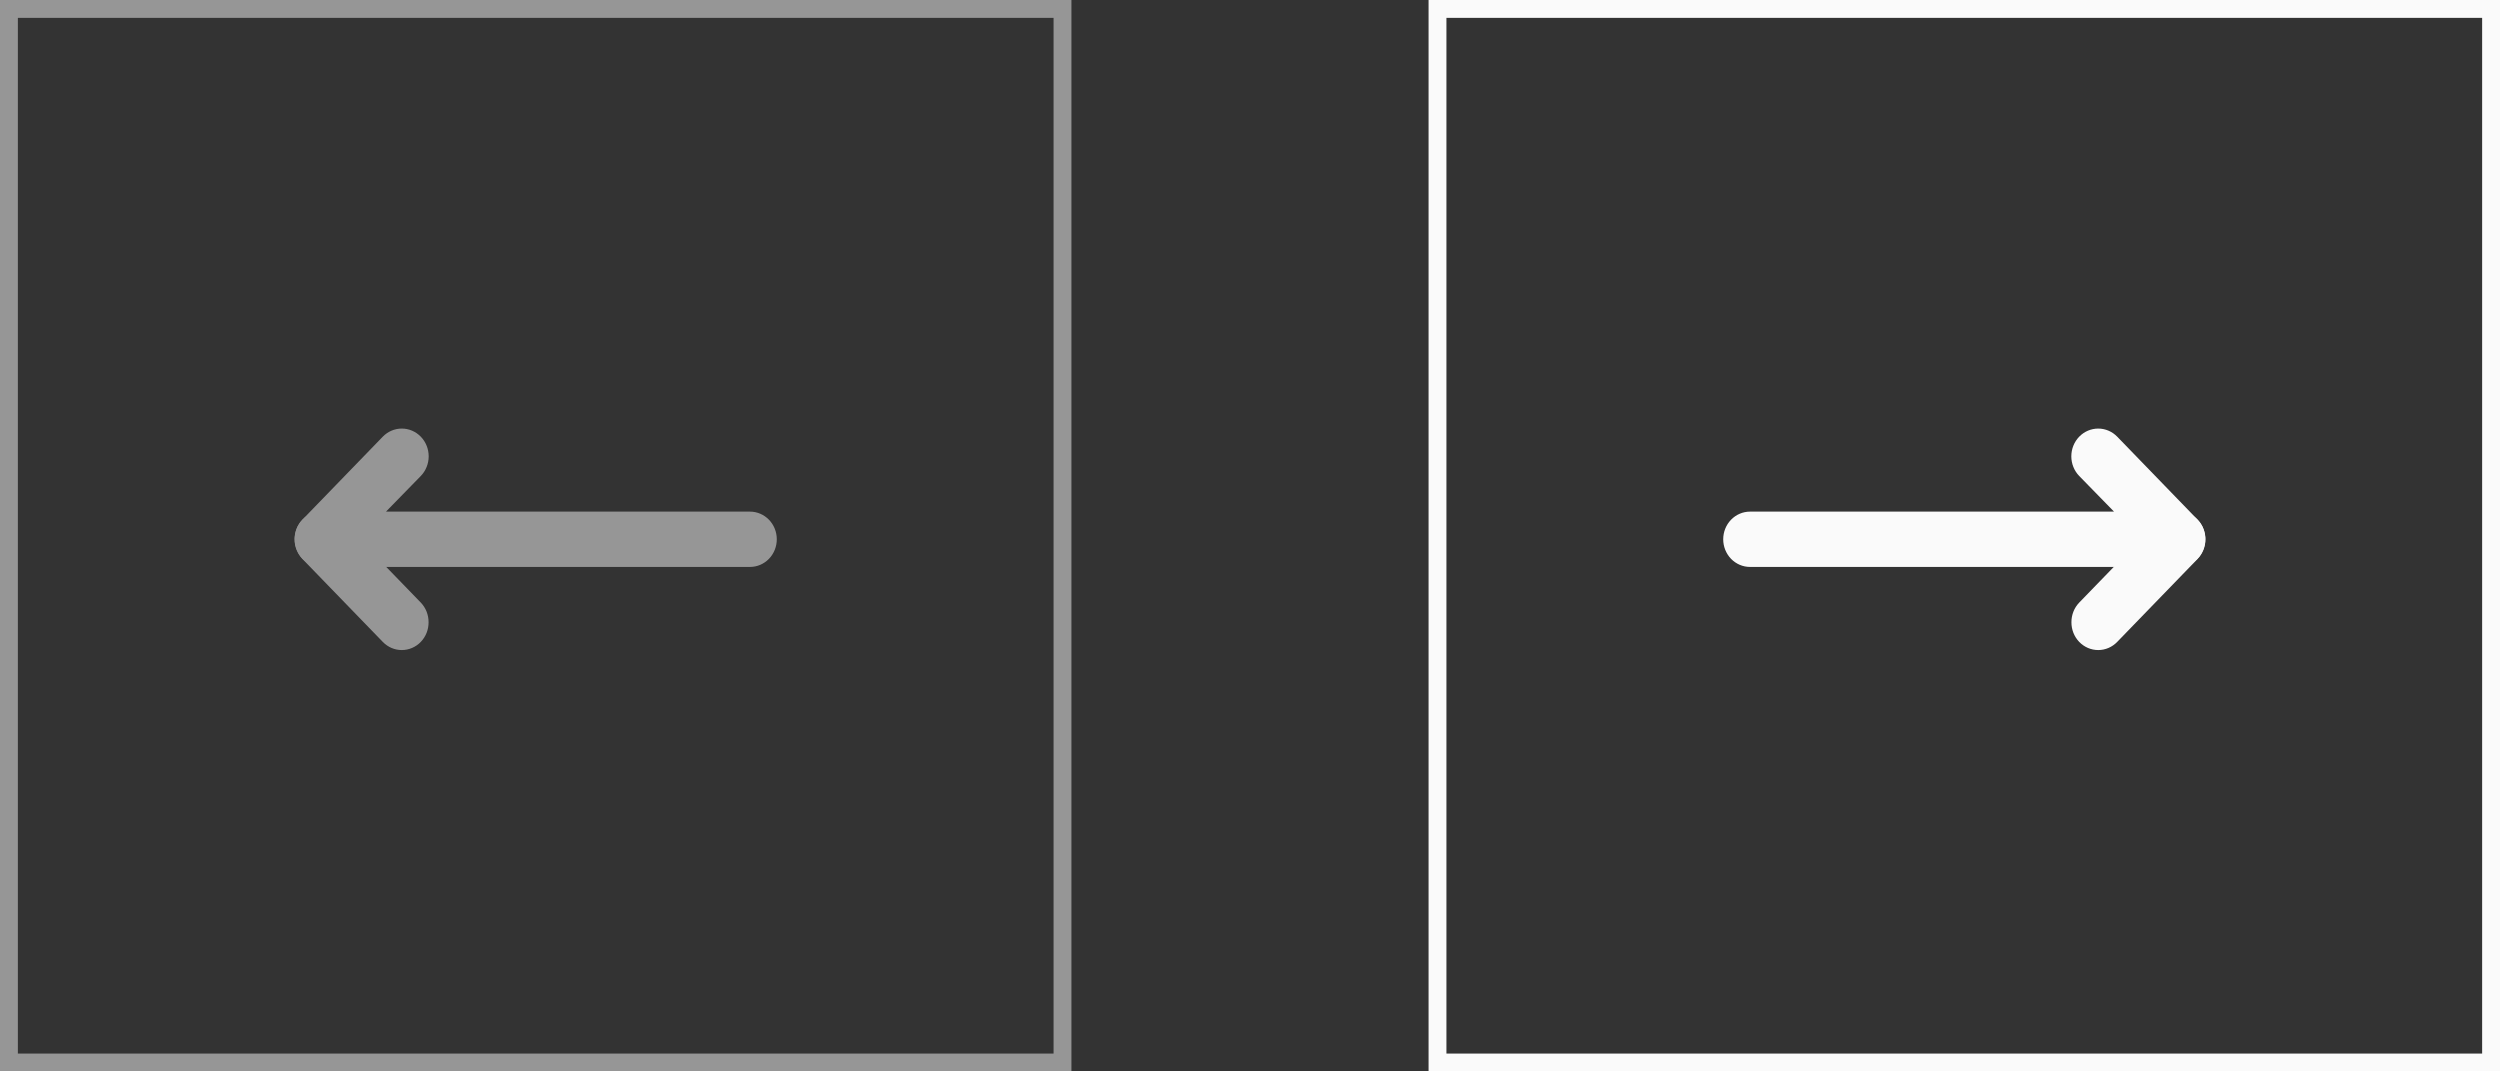 <svg width="140" height="60" viewBox="0 0 140 60" fill="none" xmlns="http://www.w3.org/2000/svg">
<rect x="0" y="0" width="140" height="60" fill="#333333" stroke="none"/>
<g opacity="0.5">
<rect x="0.5" y="0.5" width="59" height="59" stroke="#FAFAFA"/>
<path d="M43.5 30.2C43.5 29.789 43.342 29.395 43.061 29.105C42.779 28.815 42.398 28.651 42 28.651L21.615 28.651L23.565 26.654C23.847 26.363 24.006 25.967 24.006 25.555C24.006 25.142 23.847 24.747 23.565 24.455C23.282 24.164 22.899 24 22.5 24C22.101 24 21.717 24.164 21.435 24.455L16.935 29.101C16.727 29.318 16.586 29.595 16.53 29.895C16.474 30.195 16.505 30.506 16.62 30.788C16.733 31.071 16.924 31.313 17.169 31.484C17.415 31.655 17.704 31.747 18 31.748L42 31.748C42.398 31.748 42.779 31.585 43.061 31.295C43.342 31.004 43.5 30.61 43.5 30.2Z" fill="#FAFAFA"/>
<path d="M24 34.845C24.001 34.642 23.963 34.44 23.889 34.251C23.814 34.062 23.704 33.891 23.565 33.746L19.065 29.101C18.783 28.809 18.399 28.645 18 28.645C17.802 28.645 17.606 28.686 17.424 28.764C17.241 28.842 17.075 28.956 16.935 29.101C16.795 29.245 16.684 29.417 16.608 29.605C16.533 29.794 16.494 29.996 16.494 30.2C16.494 30.613 16.653 31.008 16.935 31.3L21.435 35.945C21.575 36.09 21.74 36.205 21.923 36.284C22.106 36.362 22.302 36.403 22.5 36.403C22.698 36.403 22.894 36.362 23.077 36.284C23.26 36.205 23.426 36.09 23.565 35.945C23.704 35.8 23.814 35.629 23.889 35.44C23.963 35.251 24.001 35.049 24 34.845Z" fill="#FAFAFA"/>
</g>
<rect x="80.5" y="0.5" width="59" height="59" stroke="#FAFAFA"/>
<path d="M96.5 30.2C96.5 29.789 96.658 29.395 96.939 29.105C97.221 28.815 97.602 28.651 98 28.651L118.385 28.651L116.435 26.654C116.153 26.363 115.994 25.967 115.994 25.555C115.994 25.142 116.153 24.747 116.435 24.455C116.717 24.164 117.101 24 117.5 24C117.899 24 118.283 24.164 118.565 24.455L123.065 29.101C123.273 29.318 123.414 29.595 123.47 29.895C123.526 30.195 123.495 30.506 123.38 30.788C123.268 31.071 123.076 31.313 122.831 31.484C122.585 31.655 122.296 31.747 122 31.748L98 31.748C97.602 31.748 97.221 31.585 96.939 31.295C96.658 31.004 96.5 30.61 96.5 30.2Z" fill="#FAFAFA"/>
<path d="M116 34.845C115.999 34.642 116.037 34.44 116.111 34.251C116.186 34.062 116.296 33.891 116.435 33.746L120.935 29.101C121.217 28.809 121.601 28.645 122 28.645C122.198 28.645 122.394 28.686 122.576 28.764C122.759 28.842 122.925 28.956 123.065 29.101C123.205 29.245 123.316 29.417 123.391 29.605C123.467 29.794 123.506 29.996 123.506 30.2C123.506 30.613 123.347 31.008 123.065 31.3L118.565 35.945C118.426 36.09 118.26 36.205 118.077 36.284C117.894 36.362 117.698 36.403 117.5 36.403C117.302 36.403 117.106 36.362 116.923 36.284C116.74 36.205 116.574 36.09 116.435 35.945C116.296 35.8 116.186 35.629 116.111 35.44C116.037 35.251 115.999 35.049 116 34.845Z" fill="#FAFAFA"/>
</svg>

